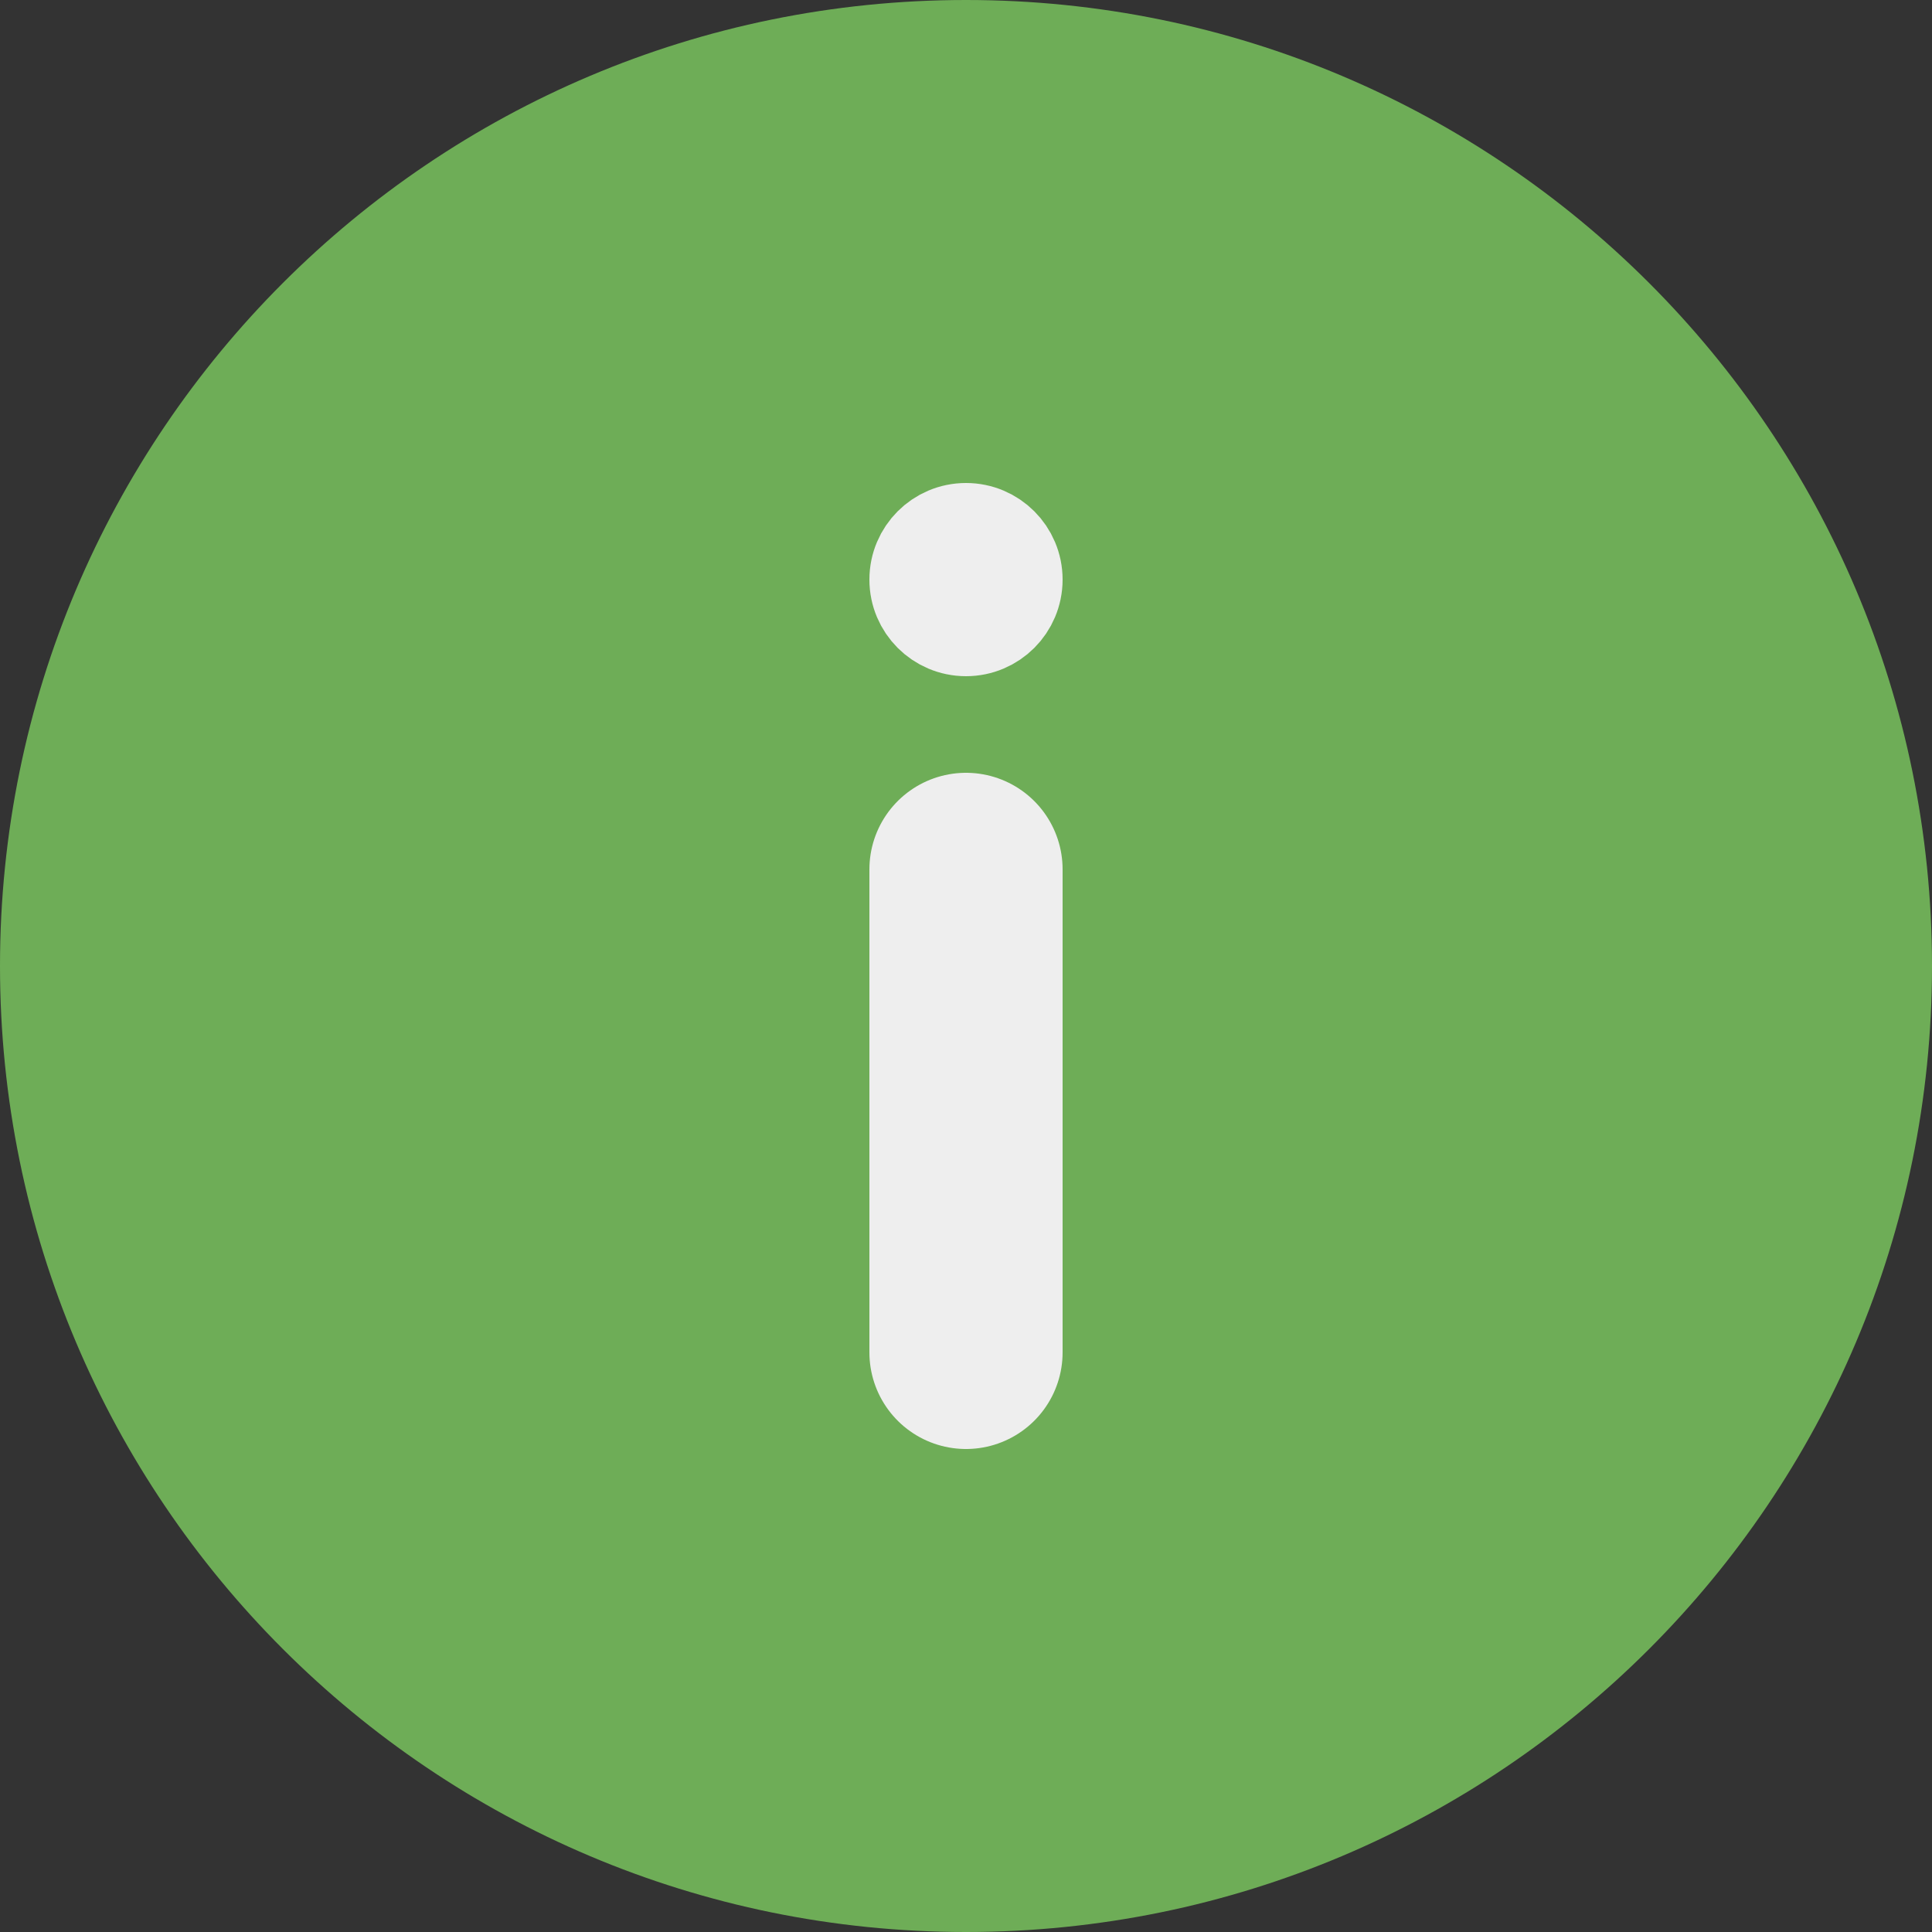 <svg width="20" height="20" viewBox="0 0 20 20" fill="none" xmlns="http://www.w3.org/2000/svg">
<rect x="0" y="0" width="20" height="20" fill="#333333" stroke="none"/>
<g id="Cap status" clip-path="url(#clip0_1753_12152)">
<path id="Vector" d="M10 0C15.523 0 20 4.477 20 10C20 15.523 15.523 20 10 20C4.477 20 0 15.523 0 10C0 4.477 4.477 0 10 0Z" fill="#6EAD57"/>
<path id="Vector 483" d="M10 14V9" stroke="#EEEEEE" stroke-width="2" stroke-linecap="round"/>
<circle id="Ellipse 2907" cx="10" cy="6" r="0.5" transform="rotate(-180 10 6)" fill="#F7F0FD" stroke="#EEEEEE"/>
</g>
<defs>
<clipPath id="clip0_1753_12152">
<rect width="20" height="20" fill="white" transform="matrix(1 0 0 -1 0 20)"/>
</clipPath>
</defs>
</svg>
